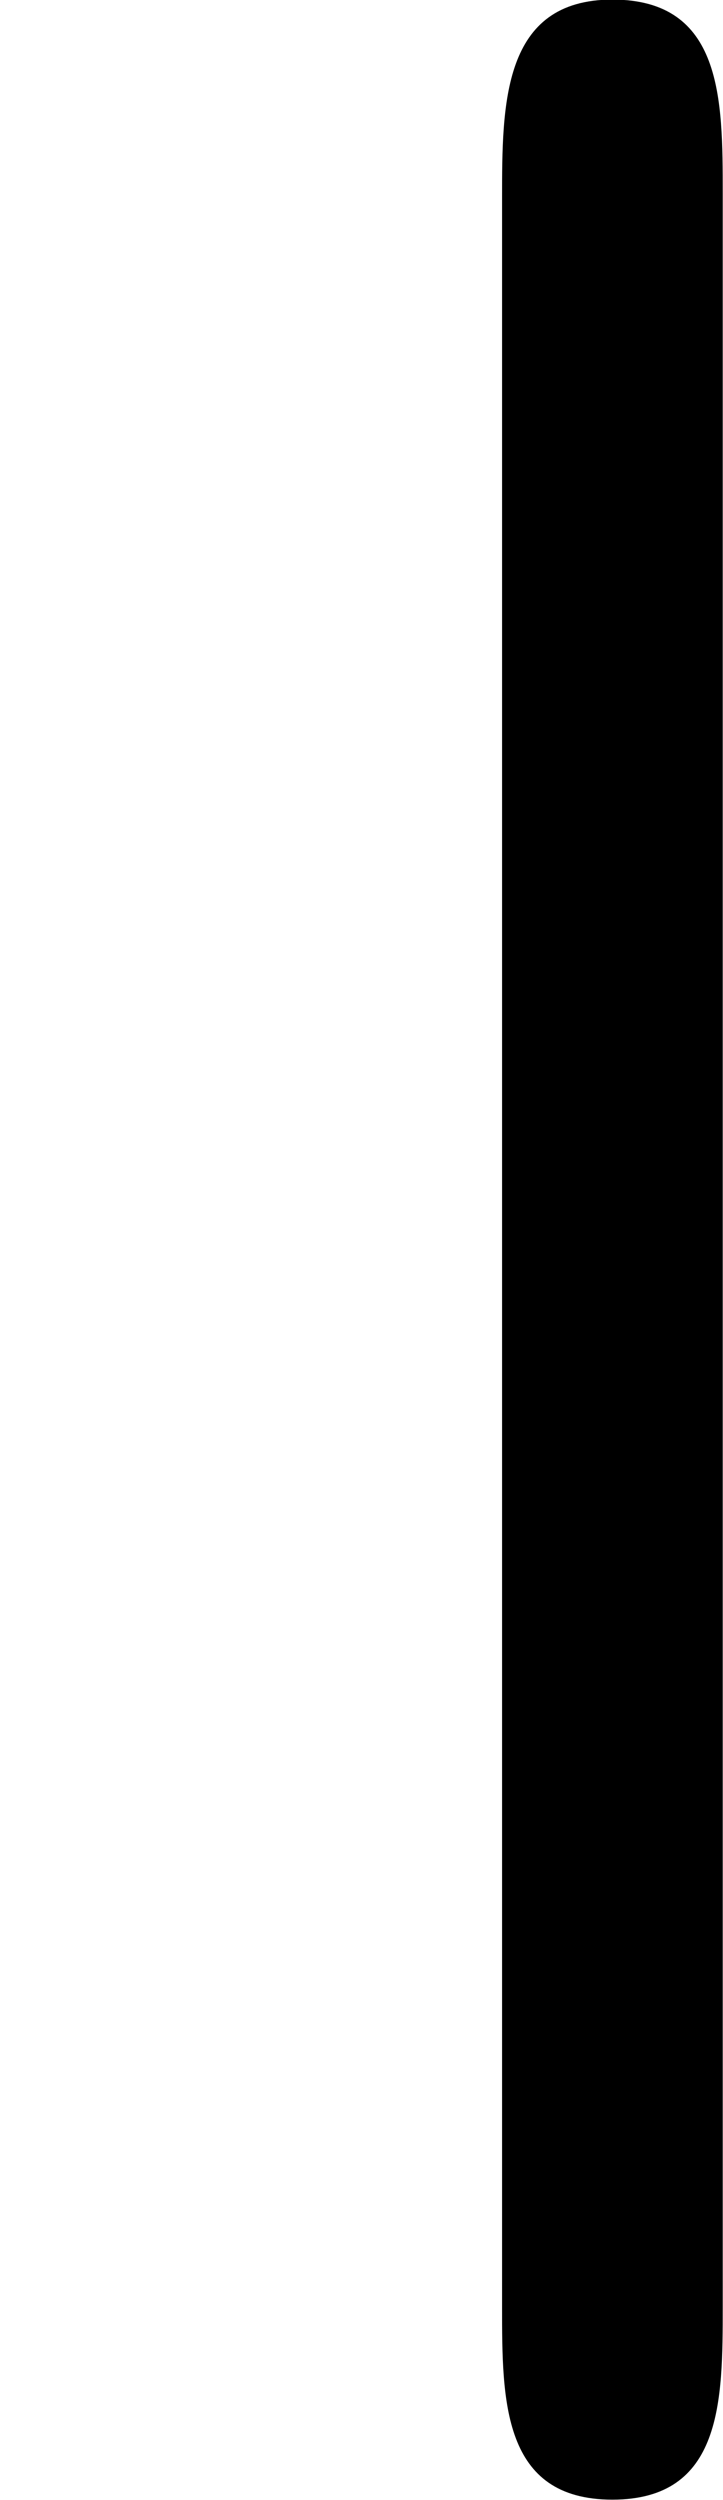 <?xml version='1.0' encoding='UTF-8'?>
<!-- Generated by CodeCogs with dvisvgm 2.9.1 -->
<svg version='1.1' xmlns='http://www.w3.org/2000/svg' xmlns:xlink='http://www.w3.org/1999/xlink' width='1.77pt' height='6.12pt' viewBox='-.239 -.257 1.77 6.12'>
<defs>
<path id='g0-112' d='M1.566-4.734C1.566-4.937 1.566-5.153 1.327-5.153S1.088-4.926 1.088-4.722V-.155C1.088 .048 1.088 .263 1.327 .263S1.566 .048 1.566-.155V-4.734Z'/>
</defs>
<g id='page1' transform='matrix(1.13 0 0 1.13 -63.986 -68.736)'>
<use x='56.413' y='65.753' xlink:href='#g0-112'/>
</g>
</svg>
<!-- Generated from
[\mathbb{p}]: http://latex.codecogs.com/svg.latex?%5Cmathbb%7Bp%7D
-->